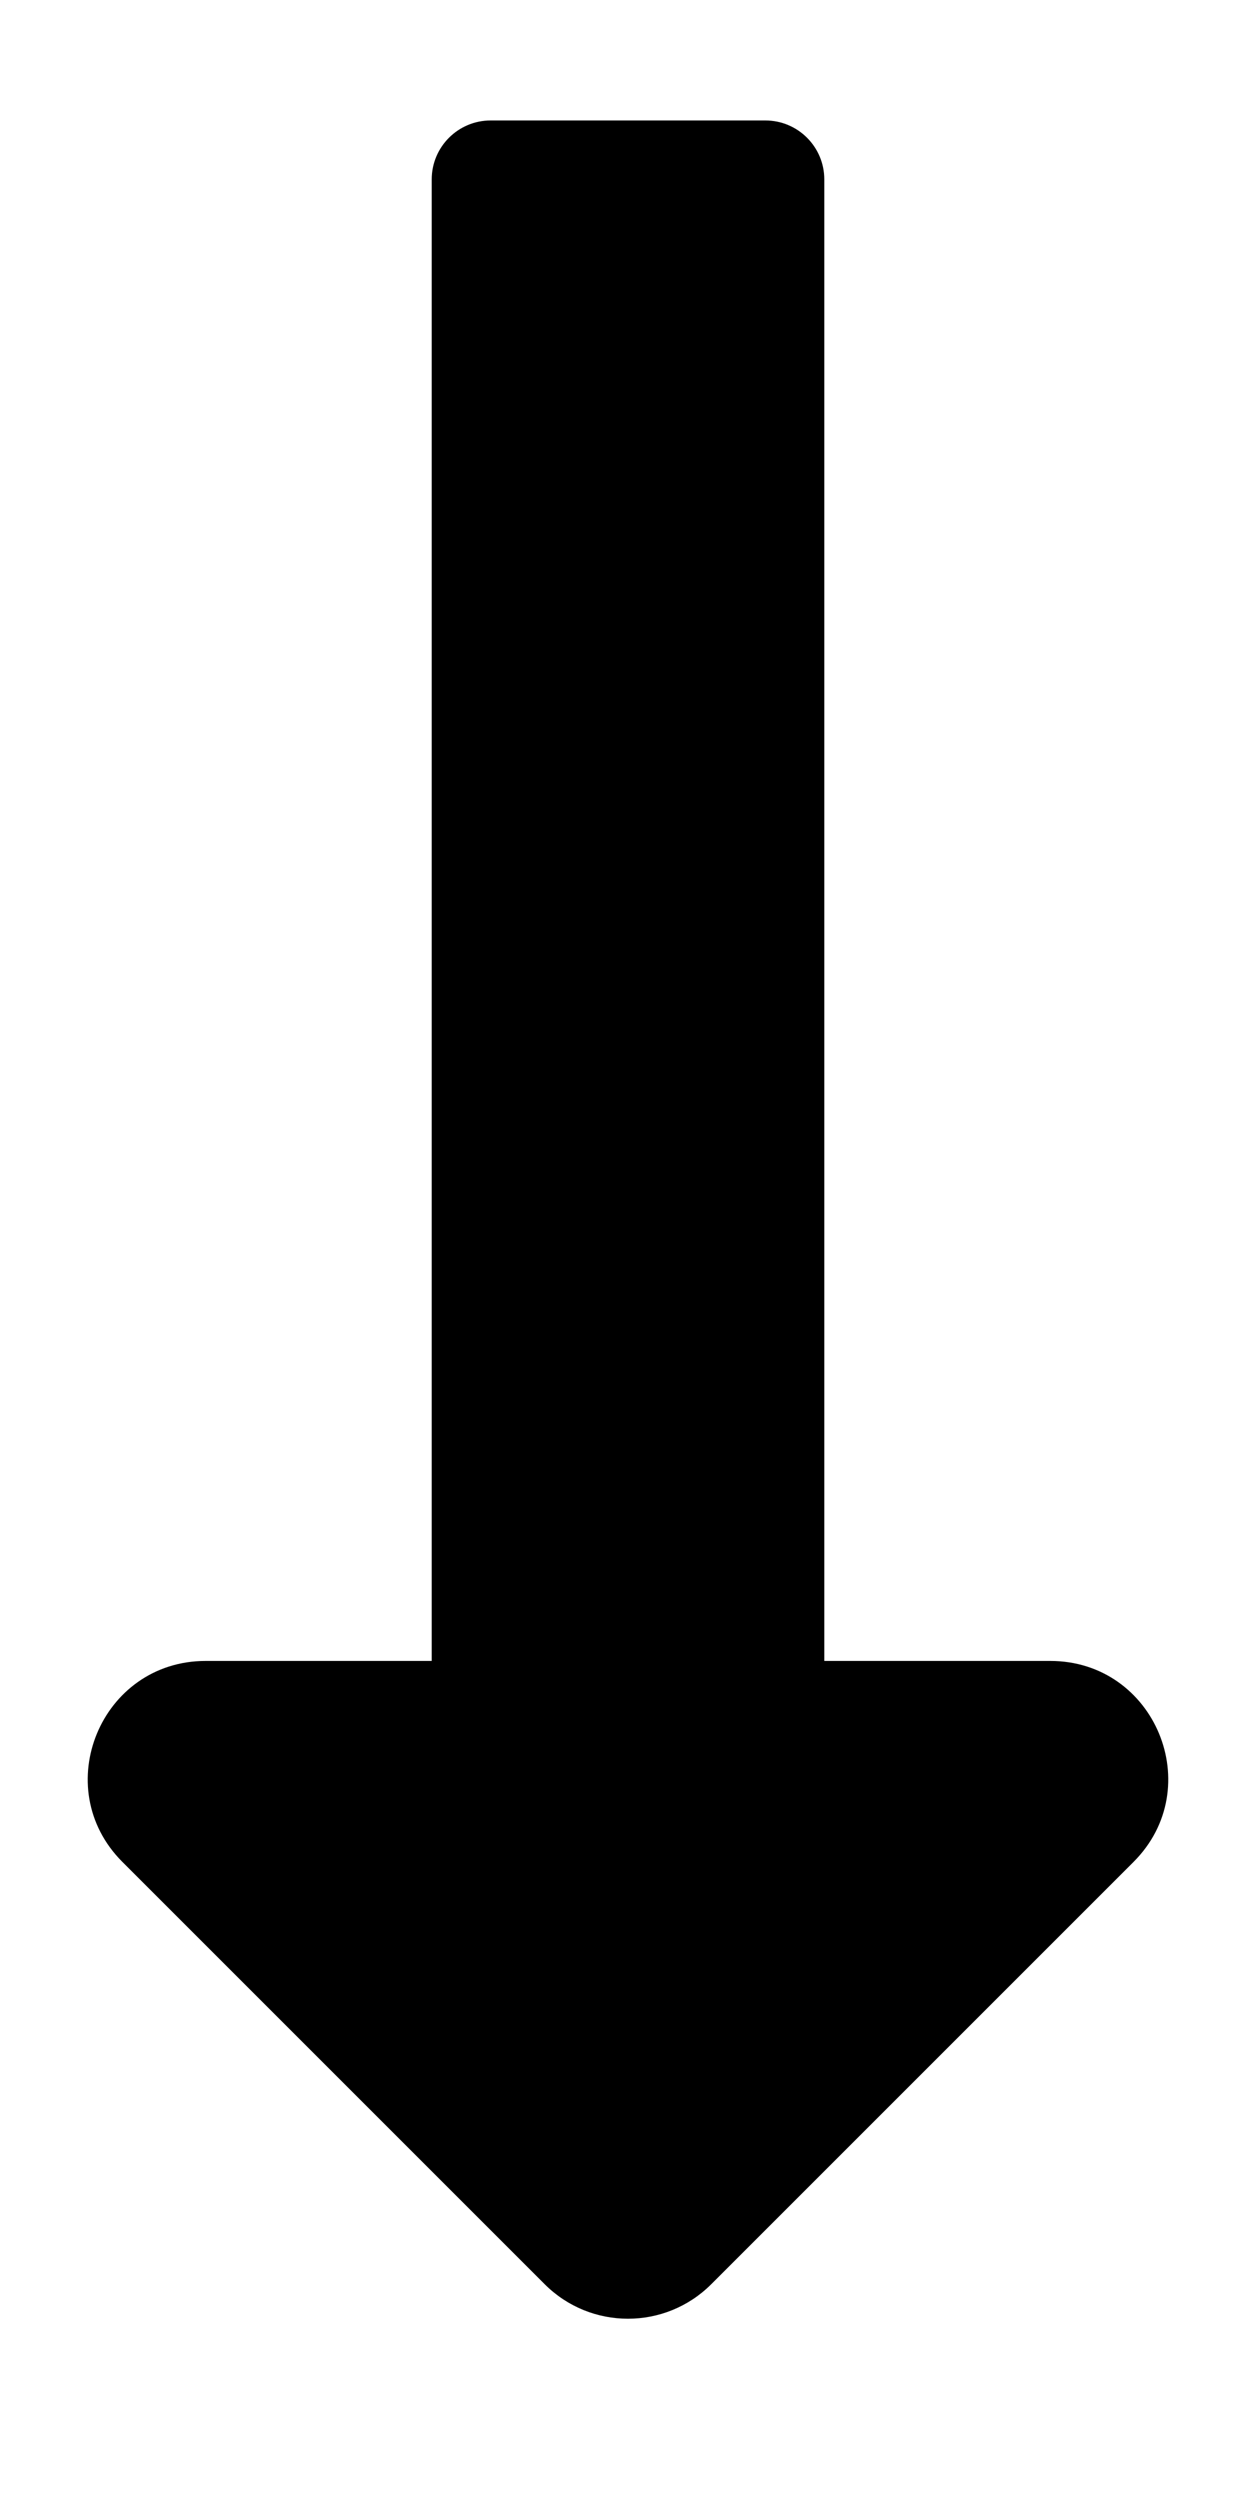 <!-- Generated by IcoMoon.io -->
<svg version="1.1" xmlns="http://www.w3.org/2000/svg" width="16" height="32" viewBox="0 0 16 32">
<title>long-arrow-alt-down</title>
<path d="M10.551 21.26v-18.964c0-0.416-0.338-0.754-0.754-0.754h-3.517c-0.416 0-0.754 0.338-0.754 0.754v18.964h-2.893c-1.343 0-2.015 1.624-1.066 2.573l5.405 5.405c0.589 0.589 1.543 0.589 2.132 0l5.405-5.405c0.95-0.95 0.277-2.573-1.066-2.573h-2.893z"></path>
</svg>
